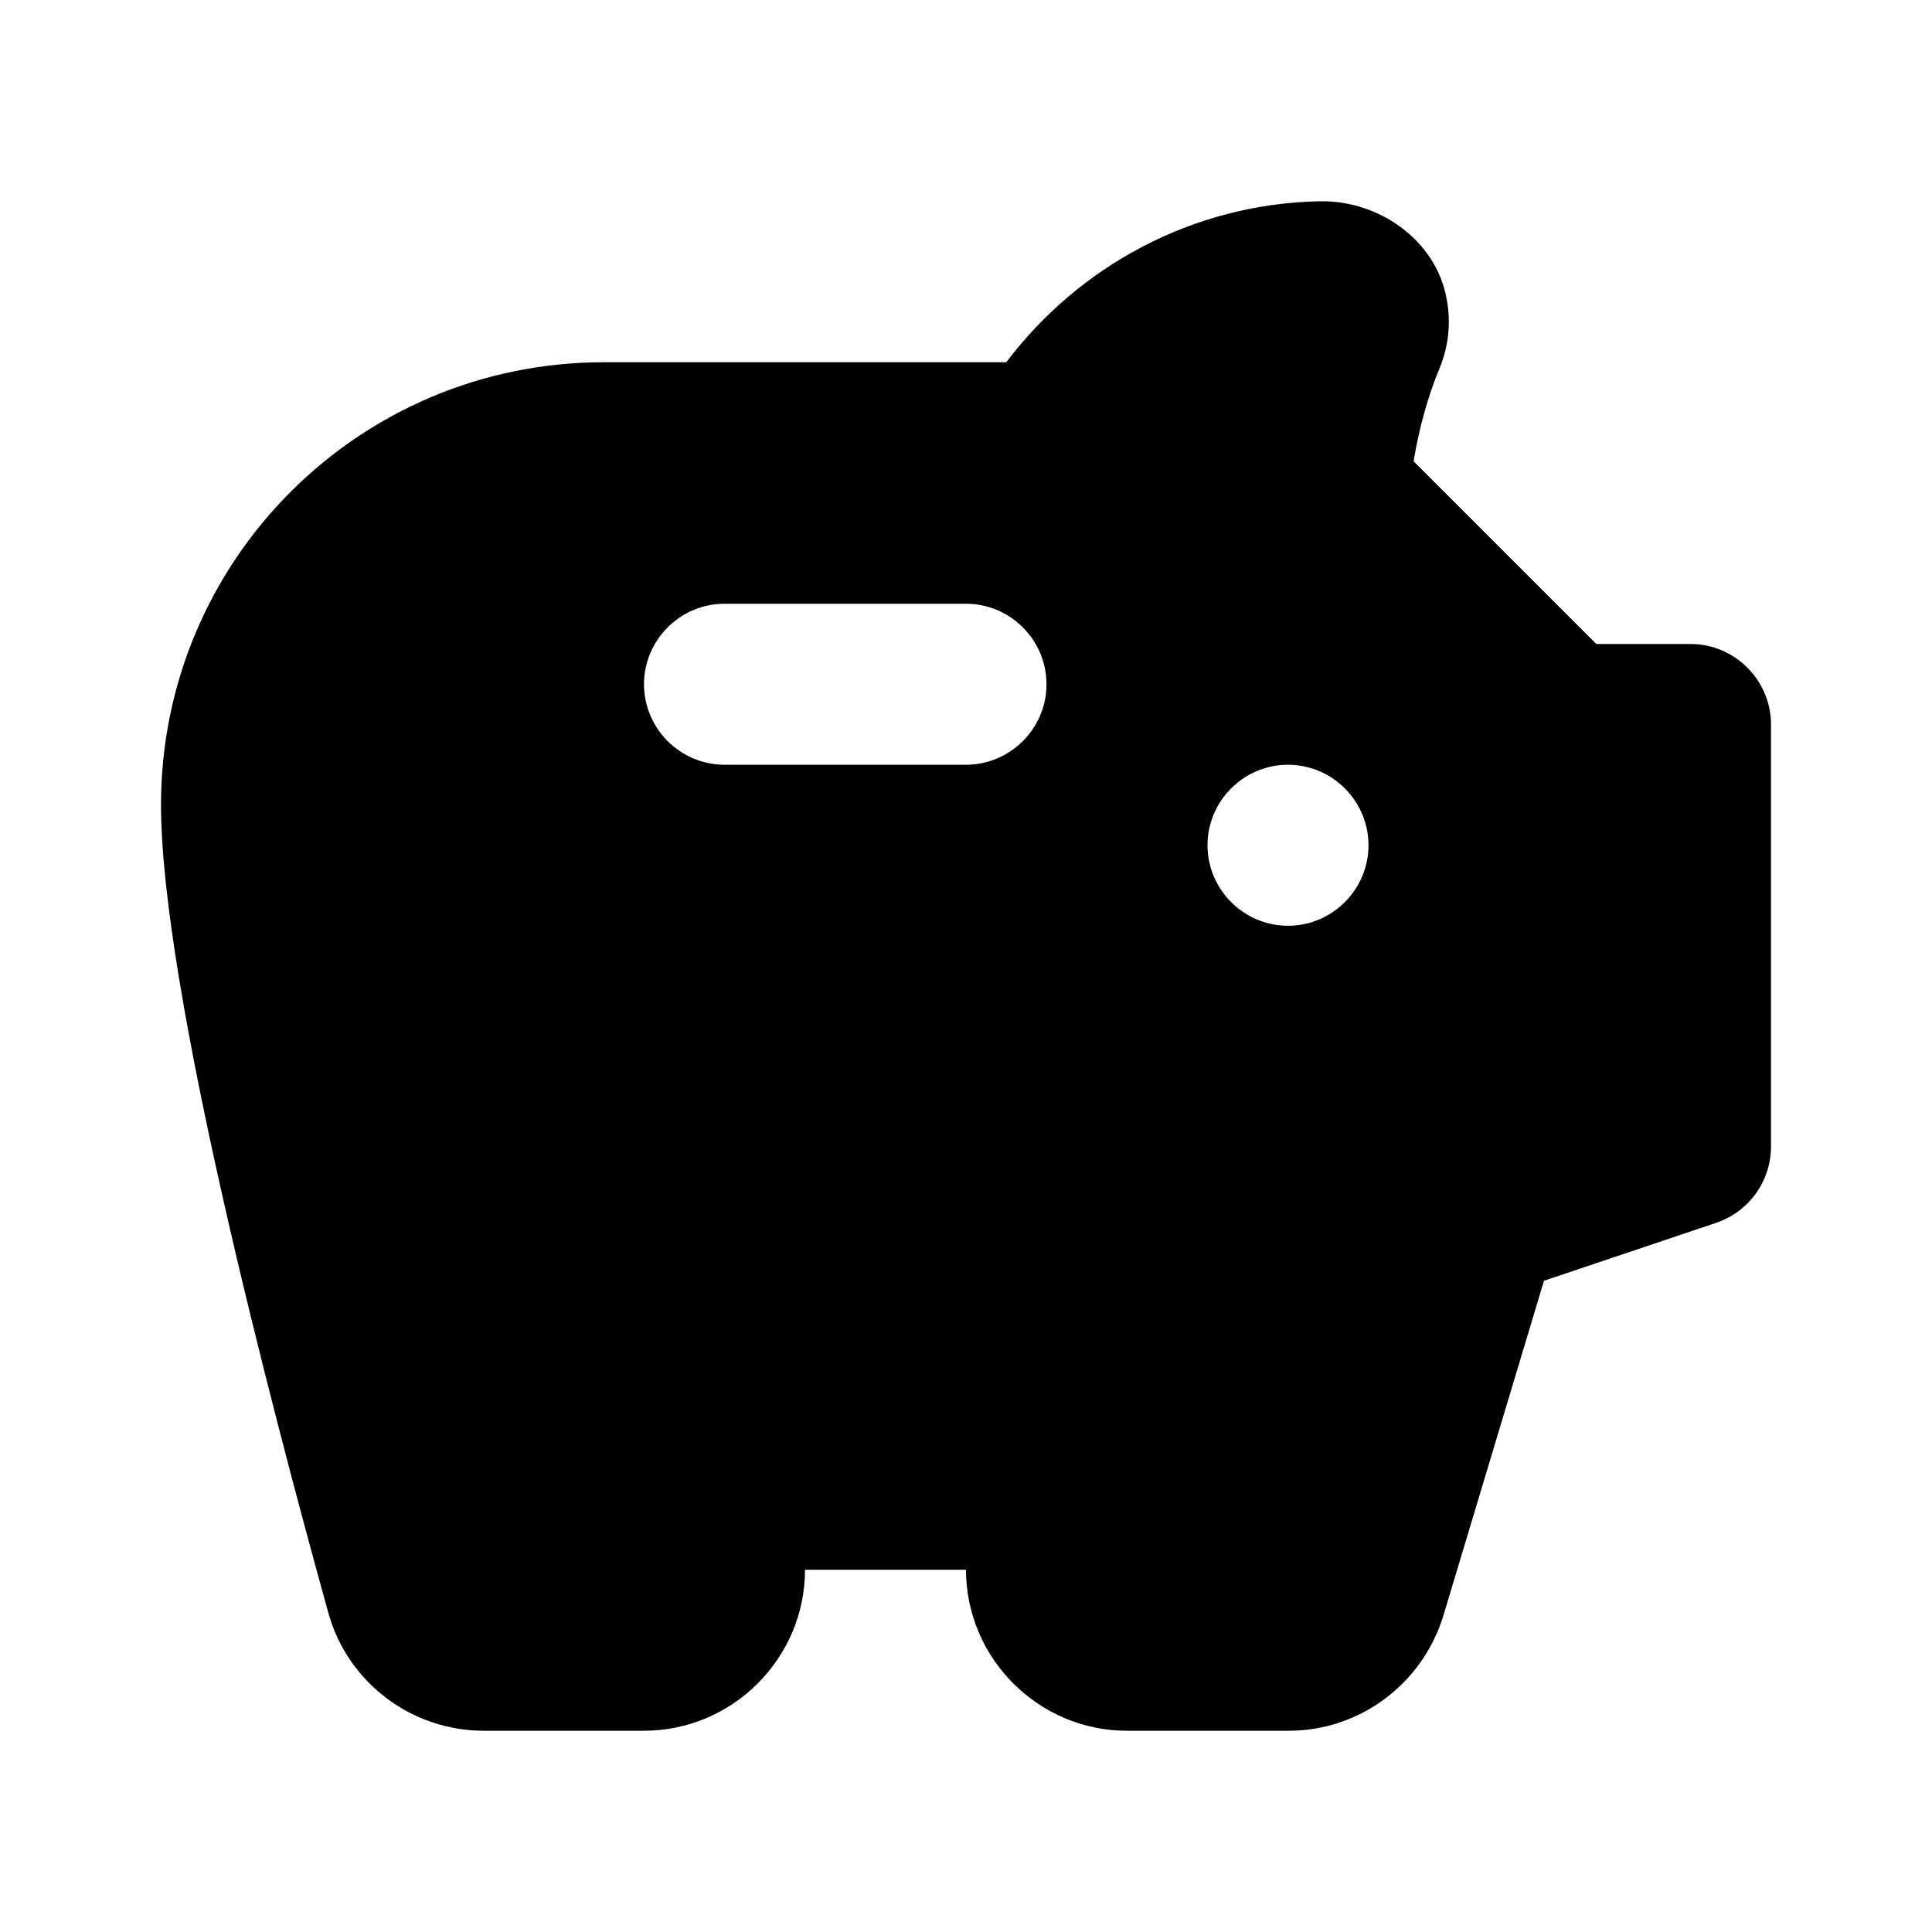 <svg width="24" height="24" viewBox="0 0 24 24" fill="none" xmlns="http://www.w3.org/2000/svg">
    <path d="M19.83 8L17.56 5.73C17.63 5.31 17.74 4.92 17.88 4.58C17.99 4.32 18.03 4.02 17.97 3.71C17.84 2.99 17.14 2.49 16.4 2.5C14.81 2.53 13.4 3.31 12.5 4.5H7.5C4.46 4.5 2 6.96 2 10C2 12.25 3.37 17.48 4.08 20.04C4.32 20.9 5.11 21.5 6.01 21.5H8C9.1 21.5 10 20.6 10 19.5H12C12 20.6 12.9 21.5 14 21.5H16.01C16.89 21.5 17.67 20.92 17.93 20.07L19.18 15.91L21.32 15.19C21.73 15.05 22 14.67 22 14.24V9C22 8.45 21.55 8 21 8H19.83ZM12 9.5H9C8.45 9.5 8 9.05 8 8.5C8 7.95 8.45 7.5 9 7.5H12C12.55 7.5 13 7.95 13 8.5C13 9.05 12.55 9.5 12 9.5ZM16 11.5C15.45 11.5 15 11.05 15 10.5C15 9.95 15.45 9.5 16 9.5C16.55 9.5 17 9.95 17 10.5C17 11.05 16.55 11.5 16 11.5Z" fill="currentColor" />
</svg>
